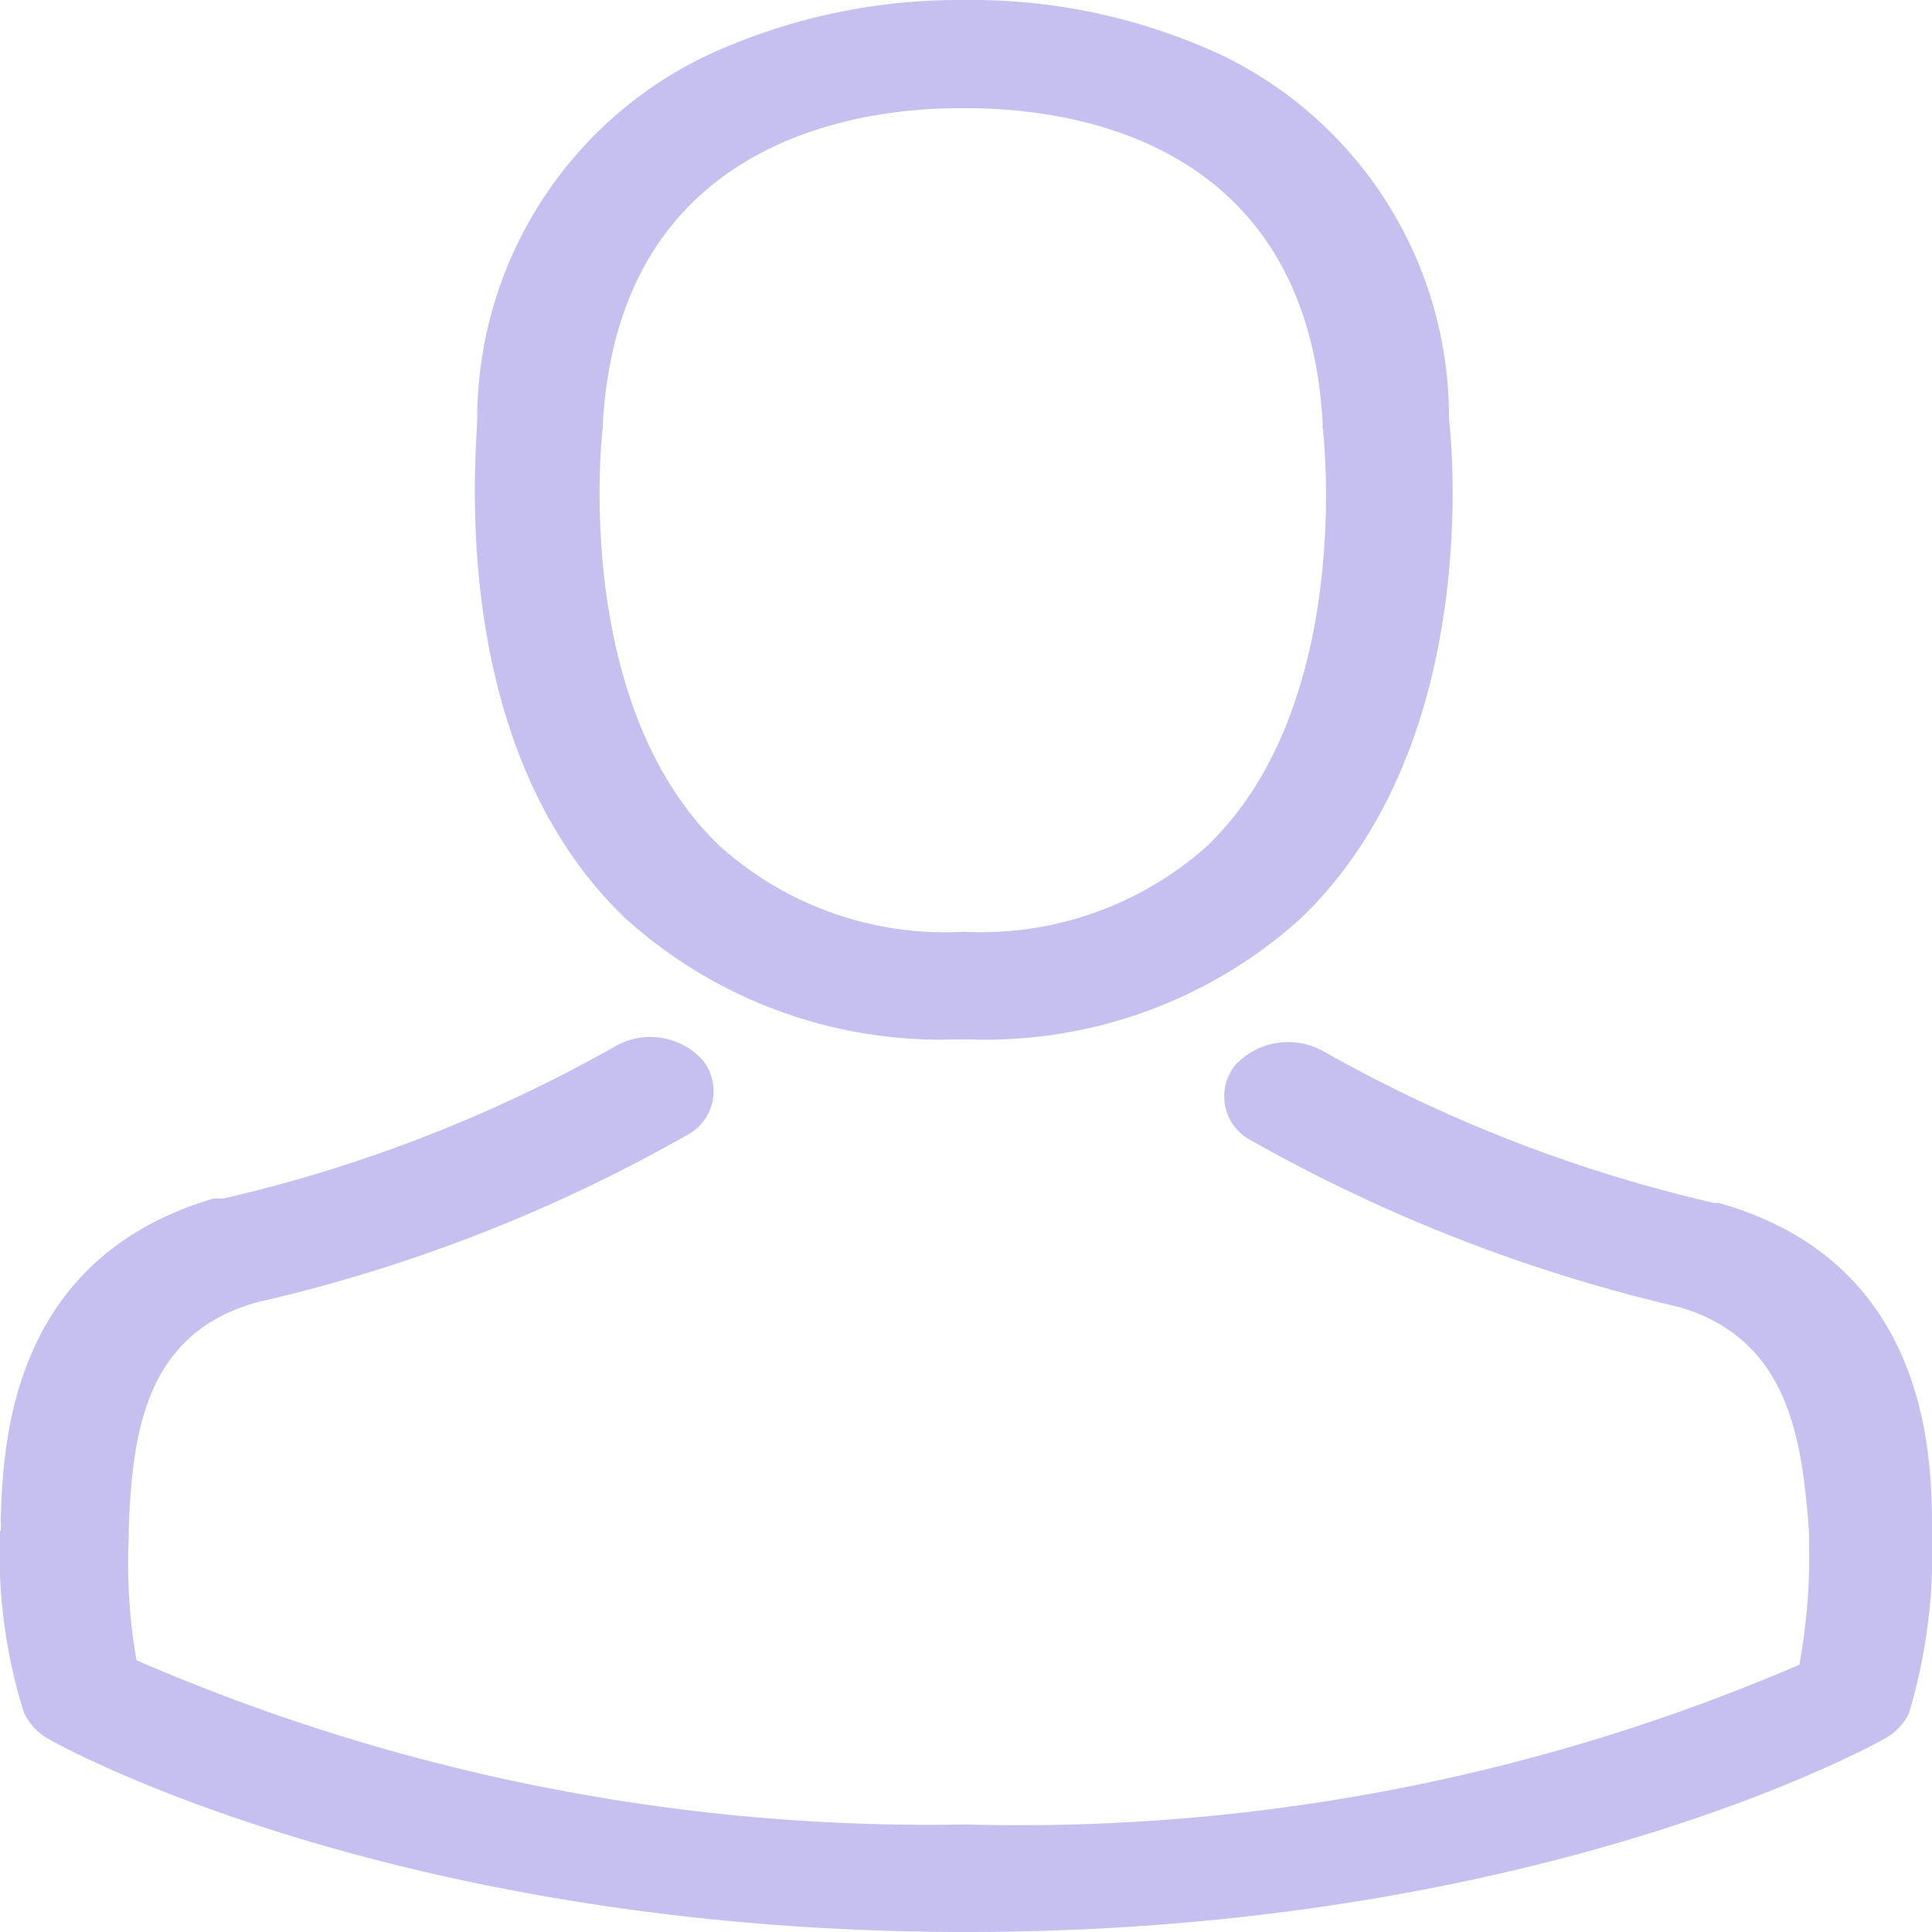 <svg xmlns="http://www.w3.org/2000/svg" viewBox="0 0 30 30"><title>user</title><g id="Слой_2" data-name="Слой 2"><g id="Слой_1-2" data-name="Слой 1"><path fill="#c5c0f0" d="M14.84,16.14h.23a7.3,7.3,0,0,0,5.14-1.89C23,11.56,22.55,6.94,22.5,6.5A6.24,6.24,0,0,0,19,.87,9.2,9.2,0,0,0,15,0h-.12A9.31,9.31,0,0,0,11,.85,6.26,6.26,0,0,0,7.41,6.5c0,.44-.51,5.06,2.29,7.75A7.3,7.3,0,0,0,14.84,16.14ZM9.36,6.65s0,0,0-.05c.24-4.45,4-4.92,5.54-4.92H15c2,0,5.32.72,5.54,4.92a.07.07,0,0,0,0,.05s.52,4.27-1.8,6.49A5.27,5.27,0,0,1,15,14.47h-.07a5.23,5.23,0,0,1-3.75-1.33C8.86,10.93,9.35,6.69,9.36,6.65Z"/><path fill="#c5c0f0" d="M30,23.83v0s0-.1,0-.15c0-1.23-.14-4.11-3.31-5l-.07,0a22.65,22.65,0,0,1-6.06-2.35,1.12,1.12,0,0,0-1.38.21.77.77,0,0,0,.25,1.17,25,25,0,0,0,6.66,2.59c1.7.51,1.89,2.06,2,3.48v.15a9.23,9.23,0,0,1-.15,1.92A30.65,30.65,0,0,1,15,28.33,30.88,30.88,0,0,1,2.12,25.78,8.64,8.64,0,0,1,2,23.86V23.7c.06-1.42.24-3,2-3.48a24.57,24.57,0,0,0,6.66-2.59.77.77,0,0,0,.25-1.17,1.1,1.1,0,0,0-1.38-.2,22.69,22.69,0,0,1-6.06,2.35H3.32c-3.17.93-3.27,3.81-3.31,5a.81.81,0,0,1,0,.16H0a8.27,8.27,0,0,0,.37,2.82A.89.89,0,0,0,.75,27C1,27.15,6.22,30,15,30s14-2.85,14.26-3a.89.89,0,0,0,.38-.39A8.66,8.66,0,0,0,30,23.83Z"/></g></g></svg>